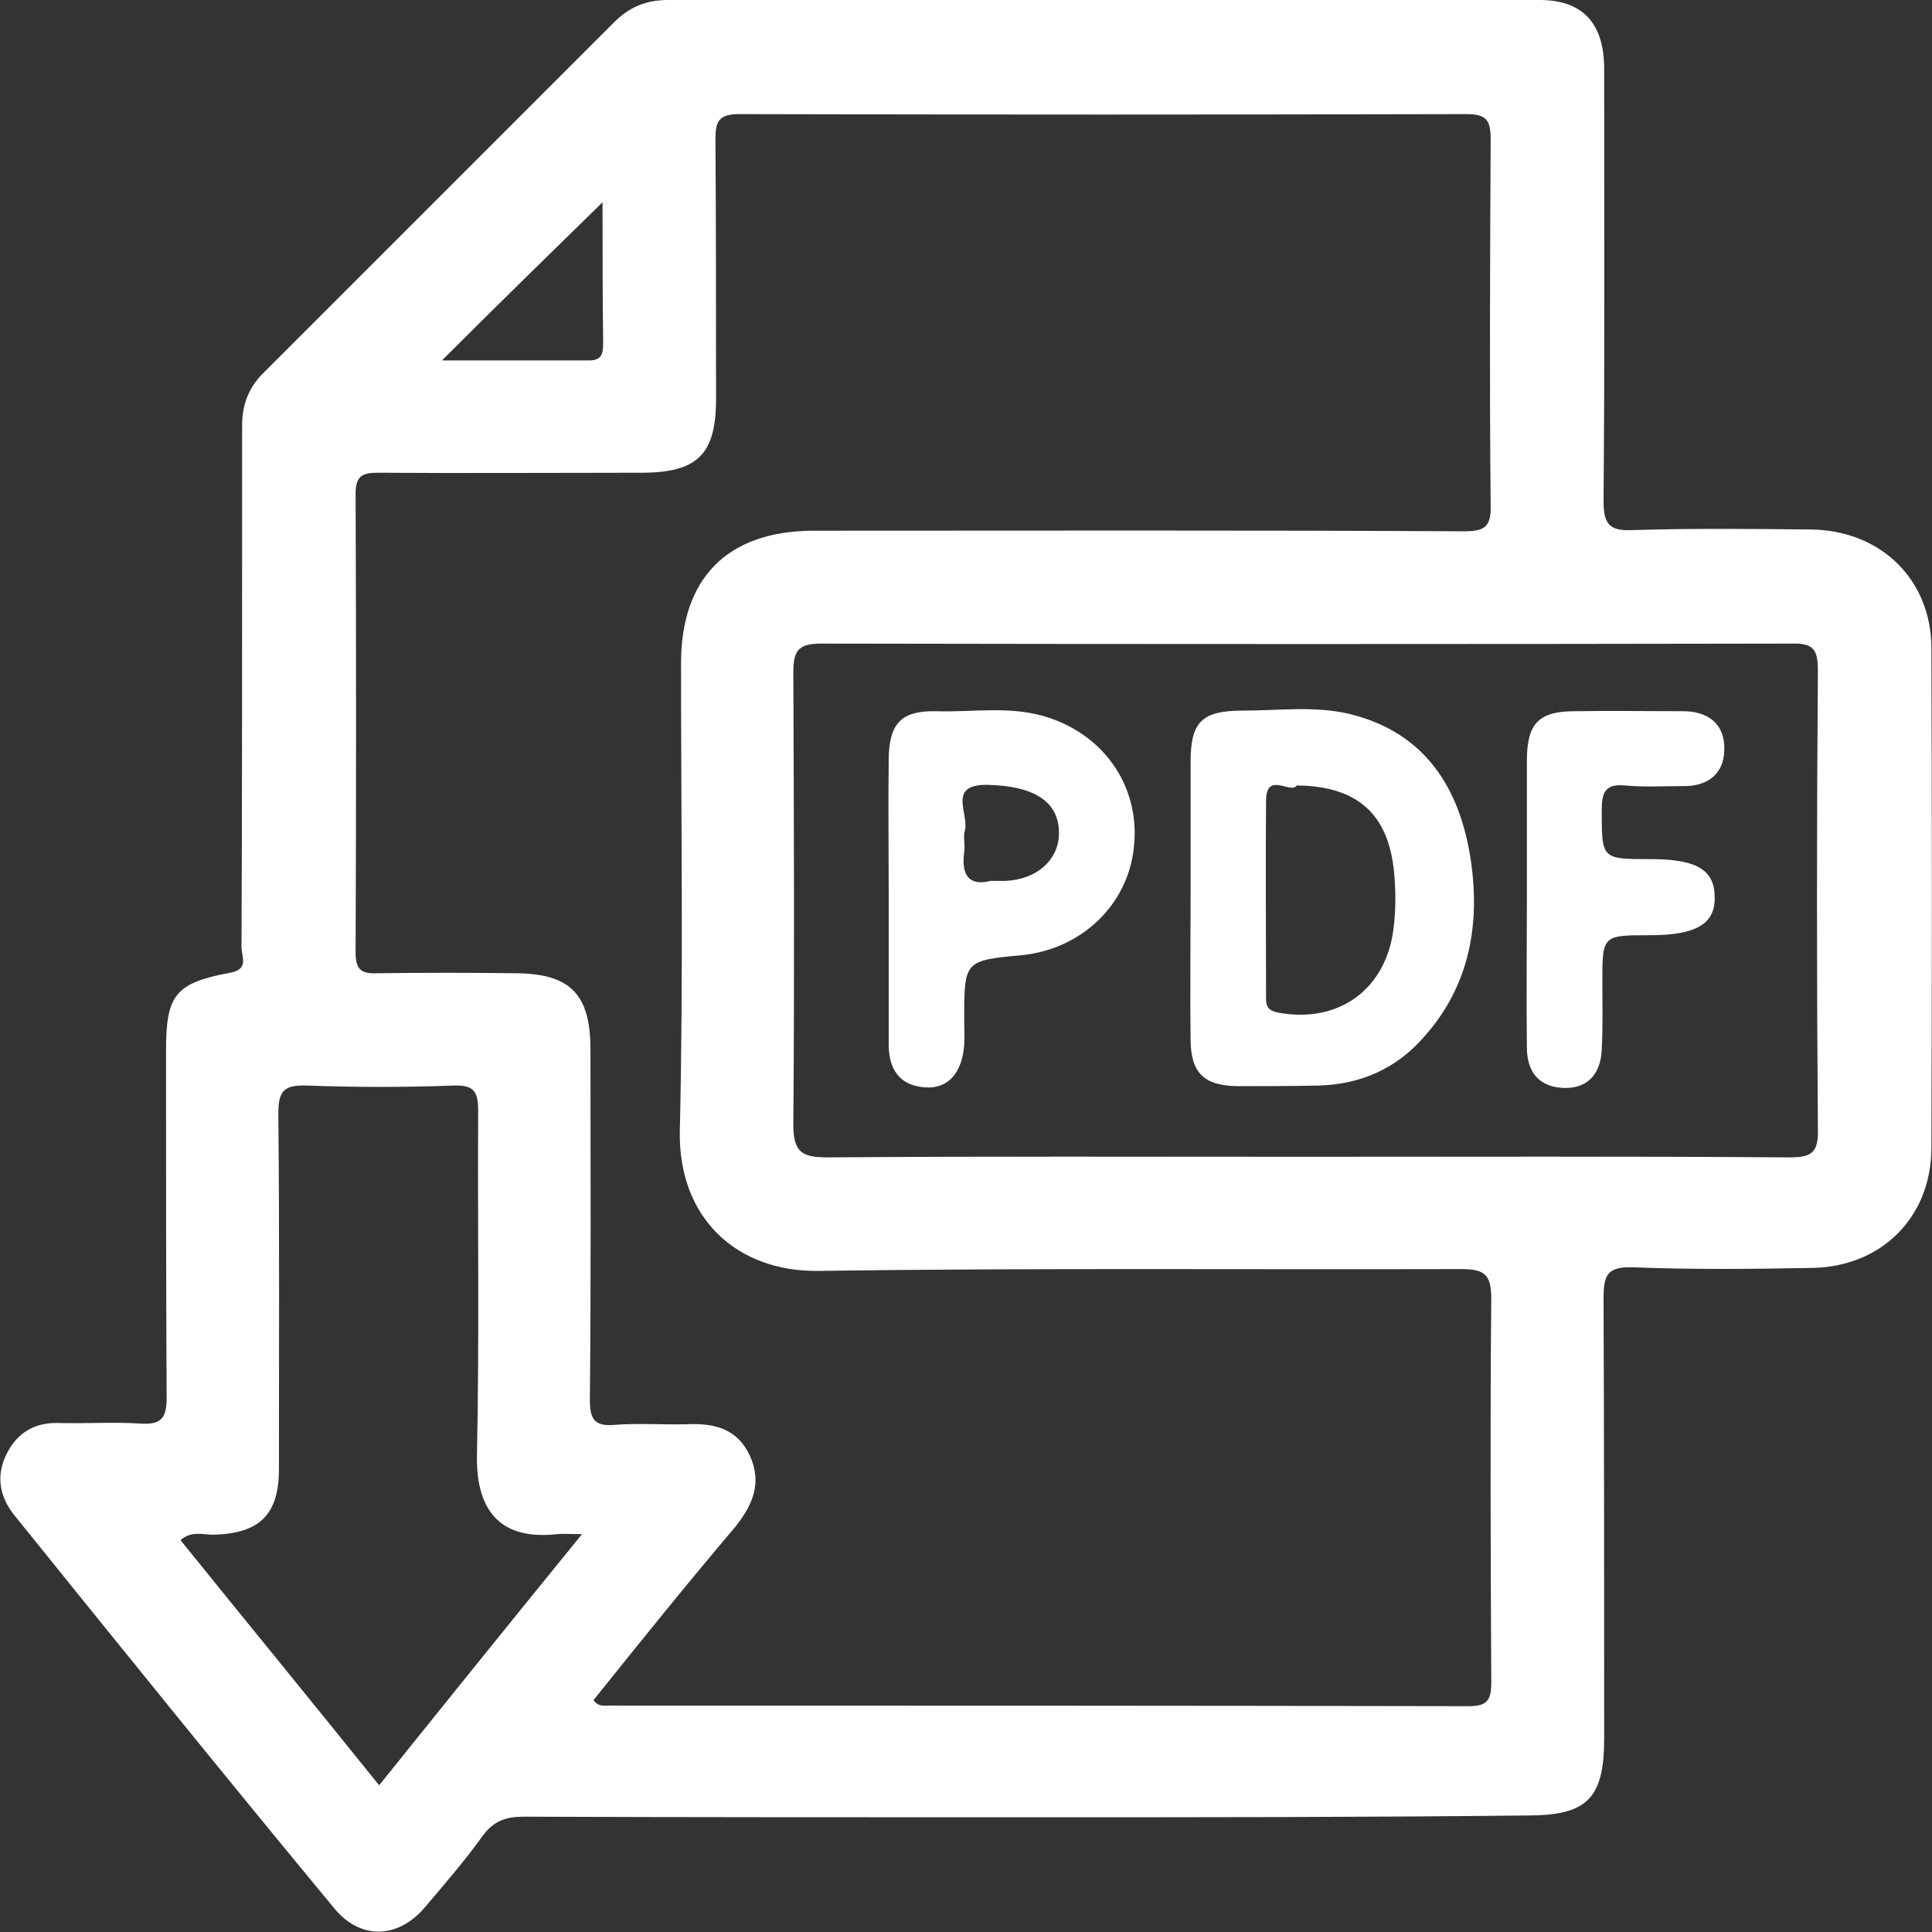 <?xml version="1.0" encoding="utf-8"?>
<!-- Generator: Adobe Illustrator 25.2.3, SVG Export Plug-In . SVG Version: 6.00 Build 0)  -->
<svg version="1.1" id="Слой_1" xmlns="http://www.w3.org/2000/svg" xmlns:xlink="http://www.w3.org/1999/xlink" x="0px" y="0px"
	 viewBox="0 0 320 320" style="enable-background:new 0 0 320 320;" xml:space="preserve">
<rect x="0" y="0" width="320" height="320" fill="#333333" stroke="none"/>
<style type="text/css">
	.st0{fill:#FFFFFF;}
</style>
<g>
	<path class="st0" d="M170.6,301c-28,0-56,0-83.9-0.1c-2.9,0-4.9,0.7-6.7,3.1c-3,4.2-6.4,8.1-9.7,12c-4.5,5.2-10.7,5.3-15,0
		C37.5,294.5,19.9,272.7,2.4,251c-2.5-3.1-3.1-6.6-1.3-10.2c1.8-3.6,4.8-5.3,8.9-5.1c4.5,0.1,9-0.2,13.5,0.1
		c3.4,0.2,4.1-1.2,4.1-4.3c-0.1-19.2-0.1-38.3-0.1-57.5c0-9.2,1.5-11.2,10.7-12.9c3.1-0.6,1.8-2.7,1.8-4.2c0.1-22.5,0.1-45,0.1-67.4
		c0-6.3,0-12.7,0-19c0-3.5,1.1-6.4,3.7-8.9C63.1,42.3,82.4,23,101.7,3.7c2.5-2.5,5.3-3.7,8.9-3.7c48.1,0,96.3,0,144.4,0
		c7.1,0,10.7,3.8,10.7,11.4c0,23.8,0.1,47.6-0.1,71.4c0,3.8,0.7,5.2,4.8,5c9.8-0.3,19.7-0.2,29.5-0.1c11.5,0.1,20,8.2,20,19.7
		c0.1,27.6,0.1,55.3,0,82.9c-0.1,11.3-8.2,19.4-19.5,19.7c-10,0.2-20,0.3-30-0.1c-4.2-0.1-4.8,1.3-4.8,5.1
		c0.1,24.3,0.1,48.6,0.1,72.9c0,10-2.8,12.8-12.7,12.8C225.5,301,198,301,170.6,301z M98.3,281.6c0.8,1.1,1.7,0.9,2.5,0.9
		c47.5,0,95,0,142.4,0.1c3.2,0,3.8-1,3.8-4c-0.1-21.2-0.2-42.3,0-63.5c0-4-1.1-4.9-5-4.9c-35.5,0.1-71-0.2-106.4,0.3
		c-13.6,0.2-23.3-8.8-23-23.2c0.6-25.8,0.2-51.6,0.2-77.4c0-14.2,7.7-21.9,21.8-22c36,0,72-0.1,107.9,0.1c3.5,0,4.5-0.8,4.4-4.4
		c-0.2-20.2-0.1-40.3,0-60.5c0-3.1-0.6-4.2-4-4.2c-40.1,0.1-80.3,0.1-120.4,0c-3.5,0-4,1.2-4,4.2c0.1,14.3,0.1,28.6,0.1,43
		c0,9.2-3.1,12.2-12.4,12.2c-14.5,0-29,0.1-43.5,0c-2.6,0-3.8,0.4-3.8,3.5c0.1,25.3,0.1,50.6,0,76c0,3.1,1.2,3.5,3.8,3.4
		c7.5-0.1,15-0.1,22.5,0c9.2,0,12.6,3.4,12.6,12.6c0,19.3,0.1,38.6-0.1,58c0,3.2,0.7,4.5,4.1,4.2c4-0.3,8,0,12-0.1
		c4.5-0.2,8.3,0.7,10.4,5.2c2.1,4.6,0.4,8.3-2.5,11.9C113.8,262.3,106,272,98.3,281.6z M216,191.6c26.8,0,53.6-0.1,80.4,0.1
		c3.7,0,4.8-0.8,4.7-4.7c-0.2-25.3-0.2-50.6,0-75.9c0-3.3-0.6-4.6-4.2-4.5c-53.6,0.1-107.2,0.1-160.9,0c-3.9,0-4.6,1.3-4.6,4.8
		c0.1,25,0.2,50,0,74.9c0,4.6,1.5,5.4,5.7,5.4C163.3,191.5,189.6,191.6,216,191.6z M96.4,254.1c-2.3,0-3.2-0.1-4.1,0
		c-9.8,1.1-13.5-4.3-13.3-13.2c0.4-19,0.1-37.9,0.2-56.9c0-3.2-0.7-4.3-4-4.2c-8.1,0.3-16.3,0.3-24.4,0c-3.7-0.1-4.7,0.8-4.7,4.6
		c0.2,19.6,0.1,39.3,0.1,58.9c0,7.6-3.2,10.7-10.9,10.9c-1.7,0-3.6-0.7-5.4,0.9c10.9,13.5,21.8,26.8,32.9,40.6
		C73.8,282,84.6,268.6,96.4,254.1z M99.8,33.5c-8.9,8.7-17.6,17.2-26.6,26.2c8.3,0,16.3,0,24.4,0c2.2,0,2.3-1.3,2.3-3
		C99.8,48.9,99.8,41.2,99.8,33.5z"/>
	<path class="st0" d="M197.2,148.6c0-7.5,0-15,0-22.4c0-6.7,1.9-8.5,8.7-8.5c5.8,0,11.7-0.8,17.4,0.5c12.7,3,18.5,12.3,20.3,24.2
		c1.6,10.7-0.2,20.9-7.7,29.3c-4.6,5.3-10.5,7.9-17.5,8.1c-4.5,0.1-9,0.1-13.5,0.1c-5.4-0.1-7.6-2.1-7.7-7.5
		C197.1,164.6,197.2,156.6,197.2,148.6z M214.8,130.1c-1,1.5-5-2.4-5.1,2.4c-0.1,11,0,21.9,0,32.9c0,1.3,0.4,2,1.9,2.3
		c10,1.9,17.9-3.7,19.2-13.8c0.4-3.1,0.4-6.3,0.1-9.4C230,134.9,224.9,130.2,214.8,130.1z"/>
	<path class="st0" d="M147.2,148.5c0-7.6-0.1-15.3,0-22.9c0.1-5.8,2.1-7.9,7.8-7.8c6.3,0.2,12.6-1,18.8,1.1
		c9.5,3.2,15.1,11.8,14,21.5c-1,9.5-8.7,16.8-18.5,17.8c-9.6,0.9-9.6,0.9-9.6,10.8c0,1.3,0.1,2.7,0,4c-0.3,4.7-2.7,7.4-6.5,7.1
		c-4.3-0.3-6-3.1-6-7.1C147.2,164.7,147.2,156.6,147.2,148.5z M164.1,145.9c1.1,0,1.8,0,2.4,0c5.3-0.2,9-3.6,8.9-8.1
		c-0.1-5.1-4.2-7.6-11.7-7.8c-7-0.2-3.1,4.9-3.9,7.6c-0.3,1,0.1,2.3-0.1,3.5C159.2,145,160.5,146.8,164.1,145.9z"/>
	<path class="st0" d="M252.9,148.9c0-7.7,0-15.3,0-22.9c0-6.1,1.9-8.2,7.9-8.2c6-0.1,12,0,18,0c4.2,0,6.9,2.2,6.8,6.3
		c0,4-2.7,6.2-6.9,6.1c-3.2,0-6.3,0.2-9.5-0.1c-3.2-0.3-3.9,1-3.9,4c0,8.2-0.1,8.2,8.1,8.2c7.5,0,10.5,1.7,10.6,6.1
		c0.2,4.6-3,6.5-10.7,6.5c-7.9,0-7.9,0-7.9,7.8c0,3.7,0.1,7.3-0.1,11c-0.1,3.8-2,6.5-6,6.5c-4.2,0-6.4-2.5-6.4-6.7
		C252.8,165.2,252.9,157,252.9,148.9z"/>
</g>
</svg>
